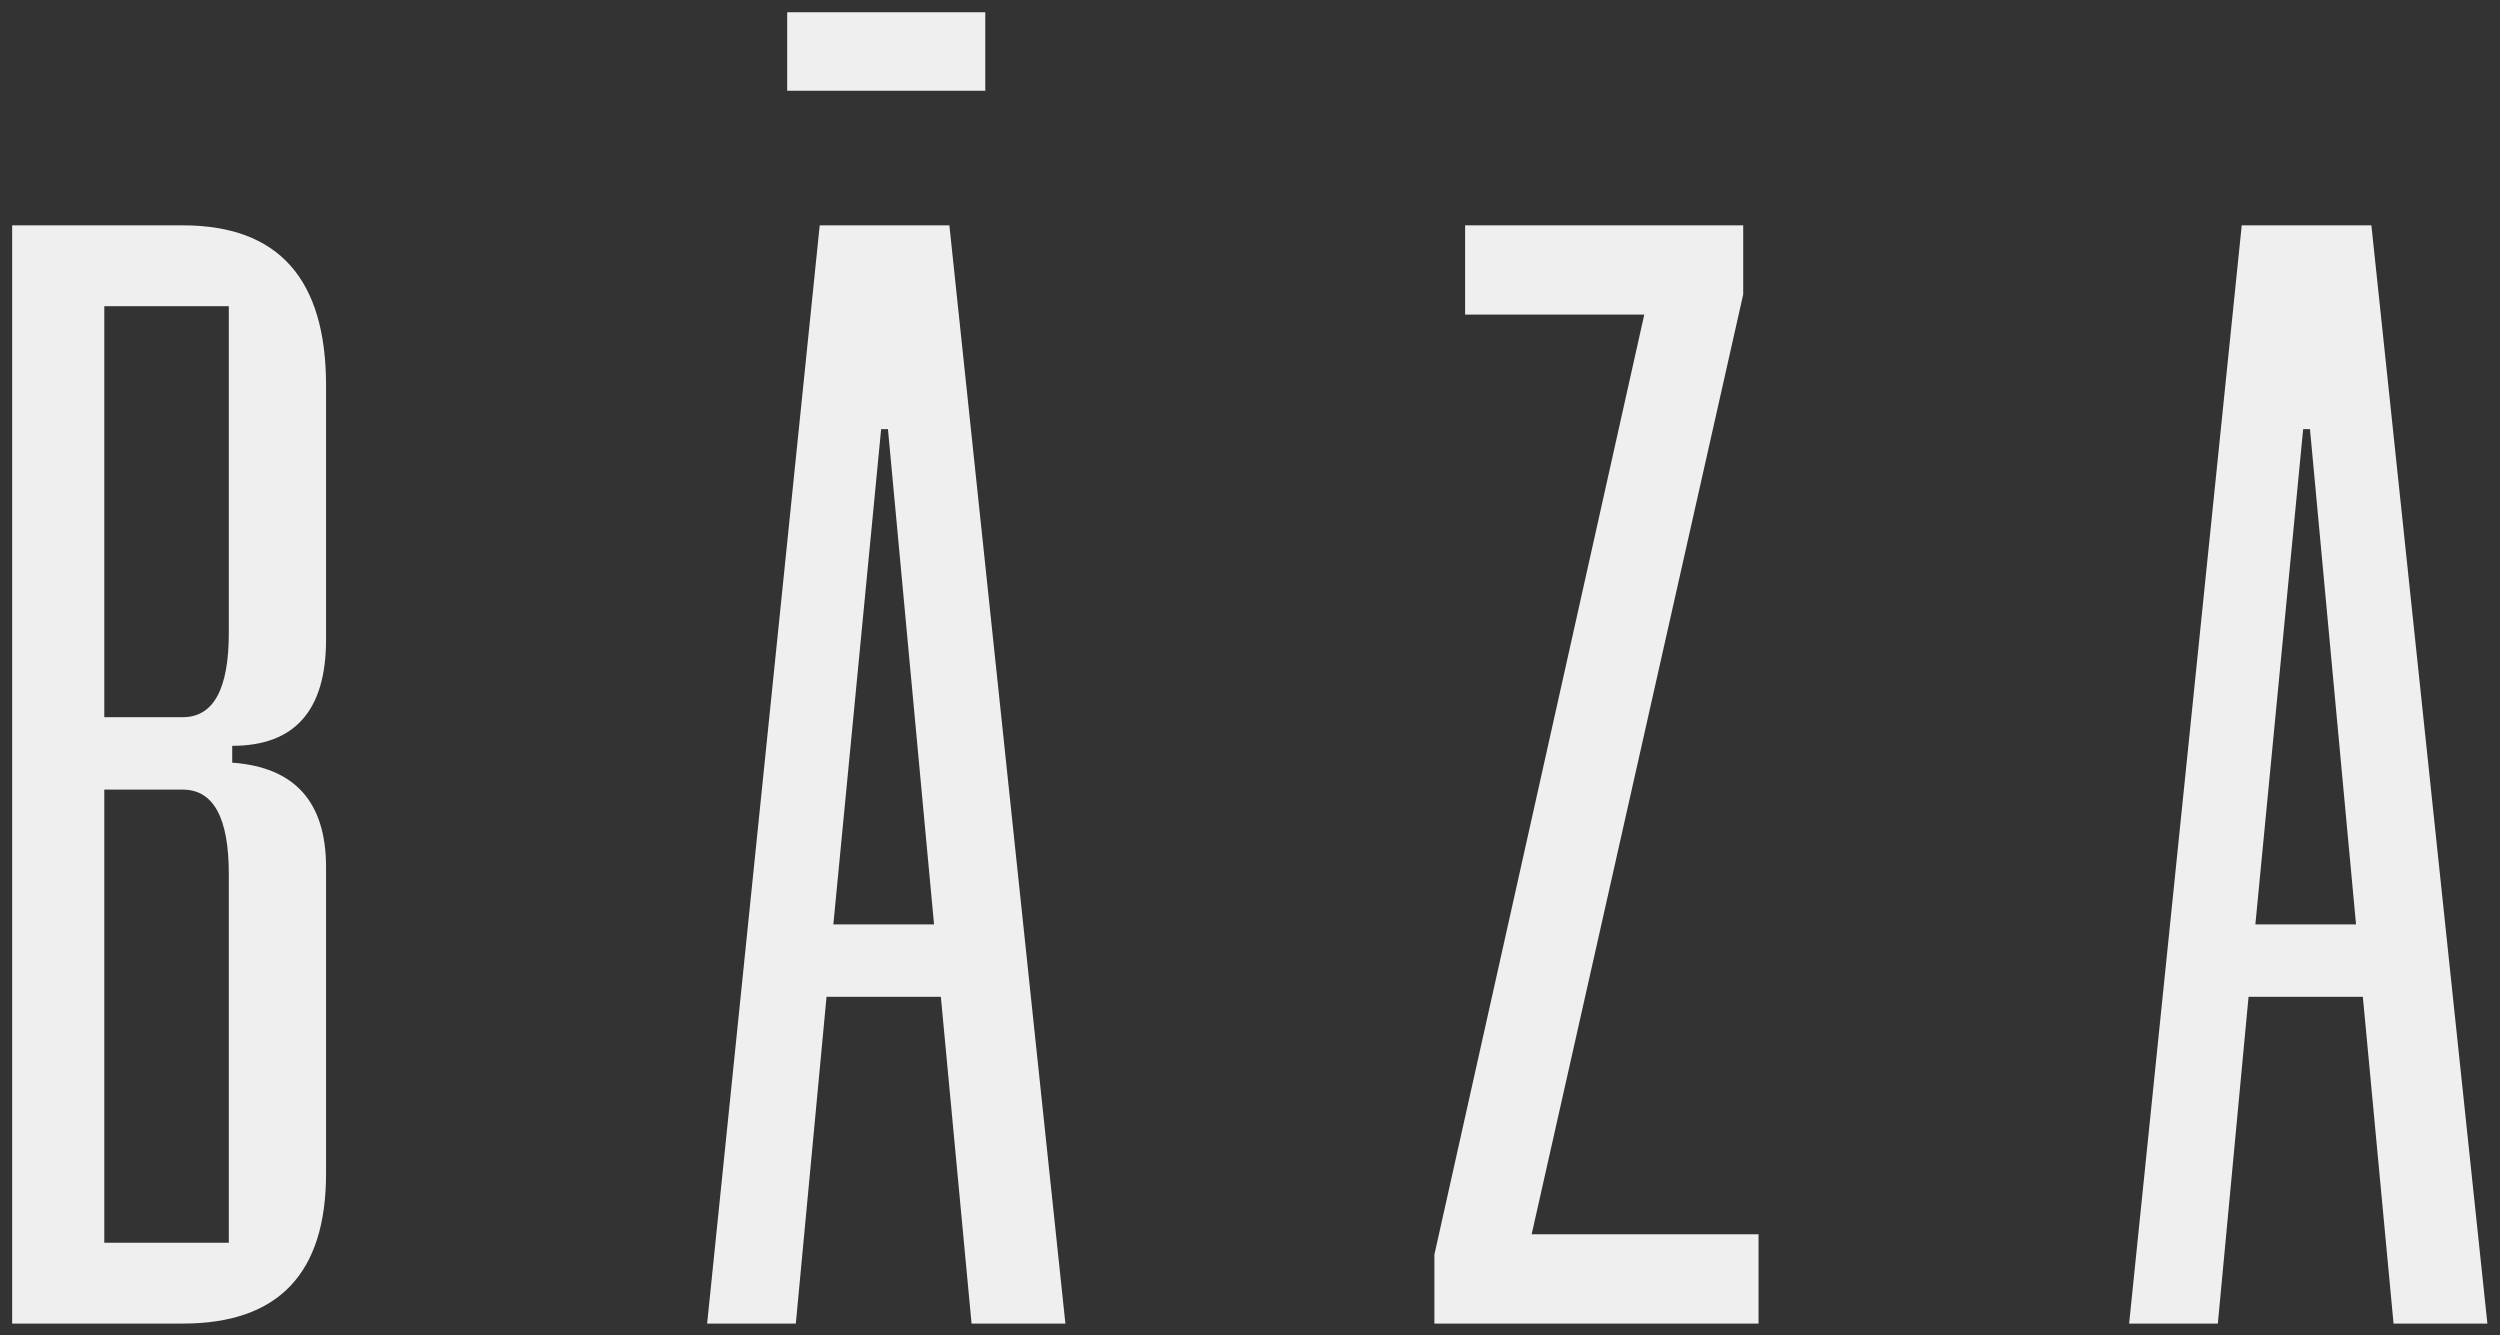 <svg width="100%" height="100%" viewBox="0 0 88 47" fill="none" xmlns="http://www.w3.org/2000/svg">
<rect x="0" y="0" width="88" height="47" fill="#333333" stroke="none"/>
<path d="M78.068 46.59H74.945L78.909 7.932H83.473L87.556 46.59H84.253L83.172 35.087H79.149L78.068 46.59ZM79.389 32.538H82.932L81.311 15.106H81.071L79.389 32.538Z" fill="#EFEFEF"/>
<path d="M50.491 44.159L57.878 11.075H51.572V7.932H61.361V10.363L53.914 43.447H61.901V46.59H50.491V44.159Z" fill="#EFEFEF"/>
<path d="M28.013 46.59H24.891L28.854 7.932H33.418L37.502 46.59H34.199L33.118 35.087H29.094L28.013 46.59ZM29.334 32.538H32.878L31.256 15.106H31.016L29.334 32.538Z" fill="#EFEFEF"/>
<path d="M11.477 41.313C11.477 44.831 9.796 46.59 6.433 46.59H0.428V7.932H6.433C9.796 7.932 11.477 9.81 11.477 13.565V22.518C11.477 25.008 10.376 26.253 8.174 26.253V26.846C10.376 27.004 11.477 28.229 11.477 30.522V41.313ZM6.433 25.245C7.514 25.245 8.054 24.257 8.054 22.28V10.778H3.671V25.245H6.433ZM8.054 43.744V30.759C8.054 28.783 7.514 27.795 6.433 27.795H3.671V43.744H8.054Z" fill="#EFEFEF"/>
<rect x="27.709" y="0.431" width="6.973" height="2.763" fill="#EFEFEF"/>
</svg>
